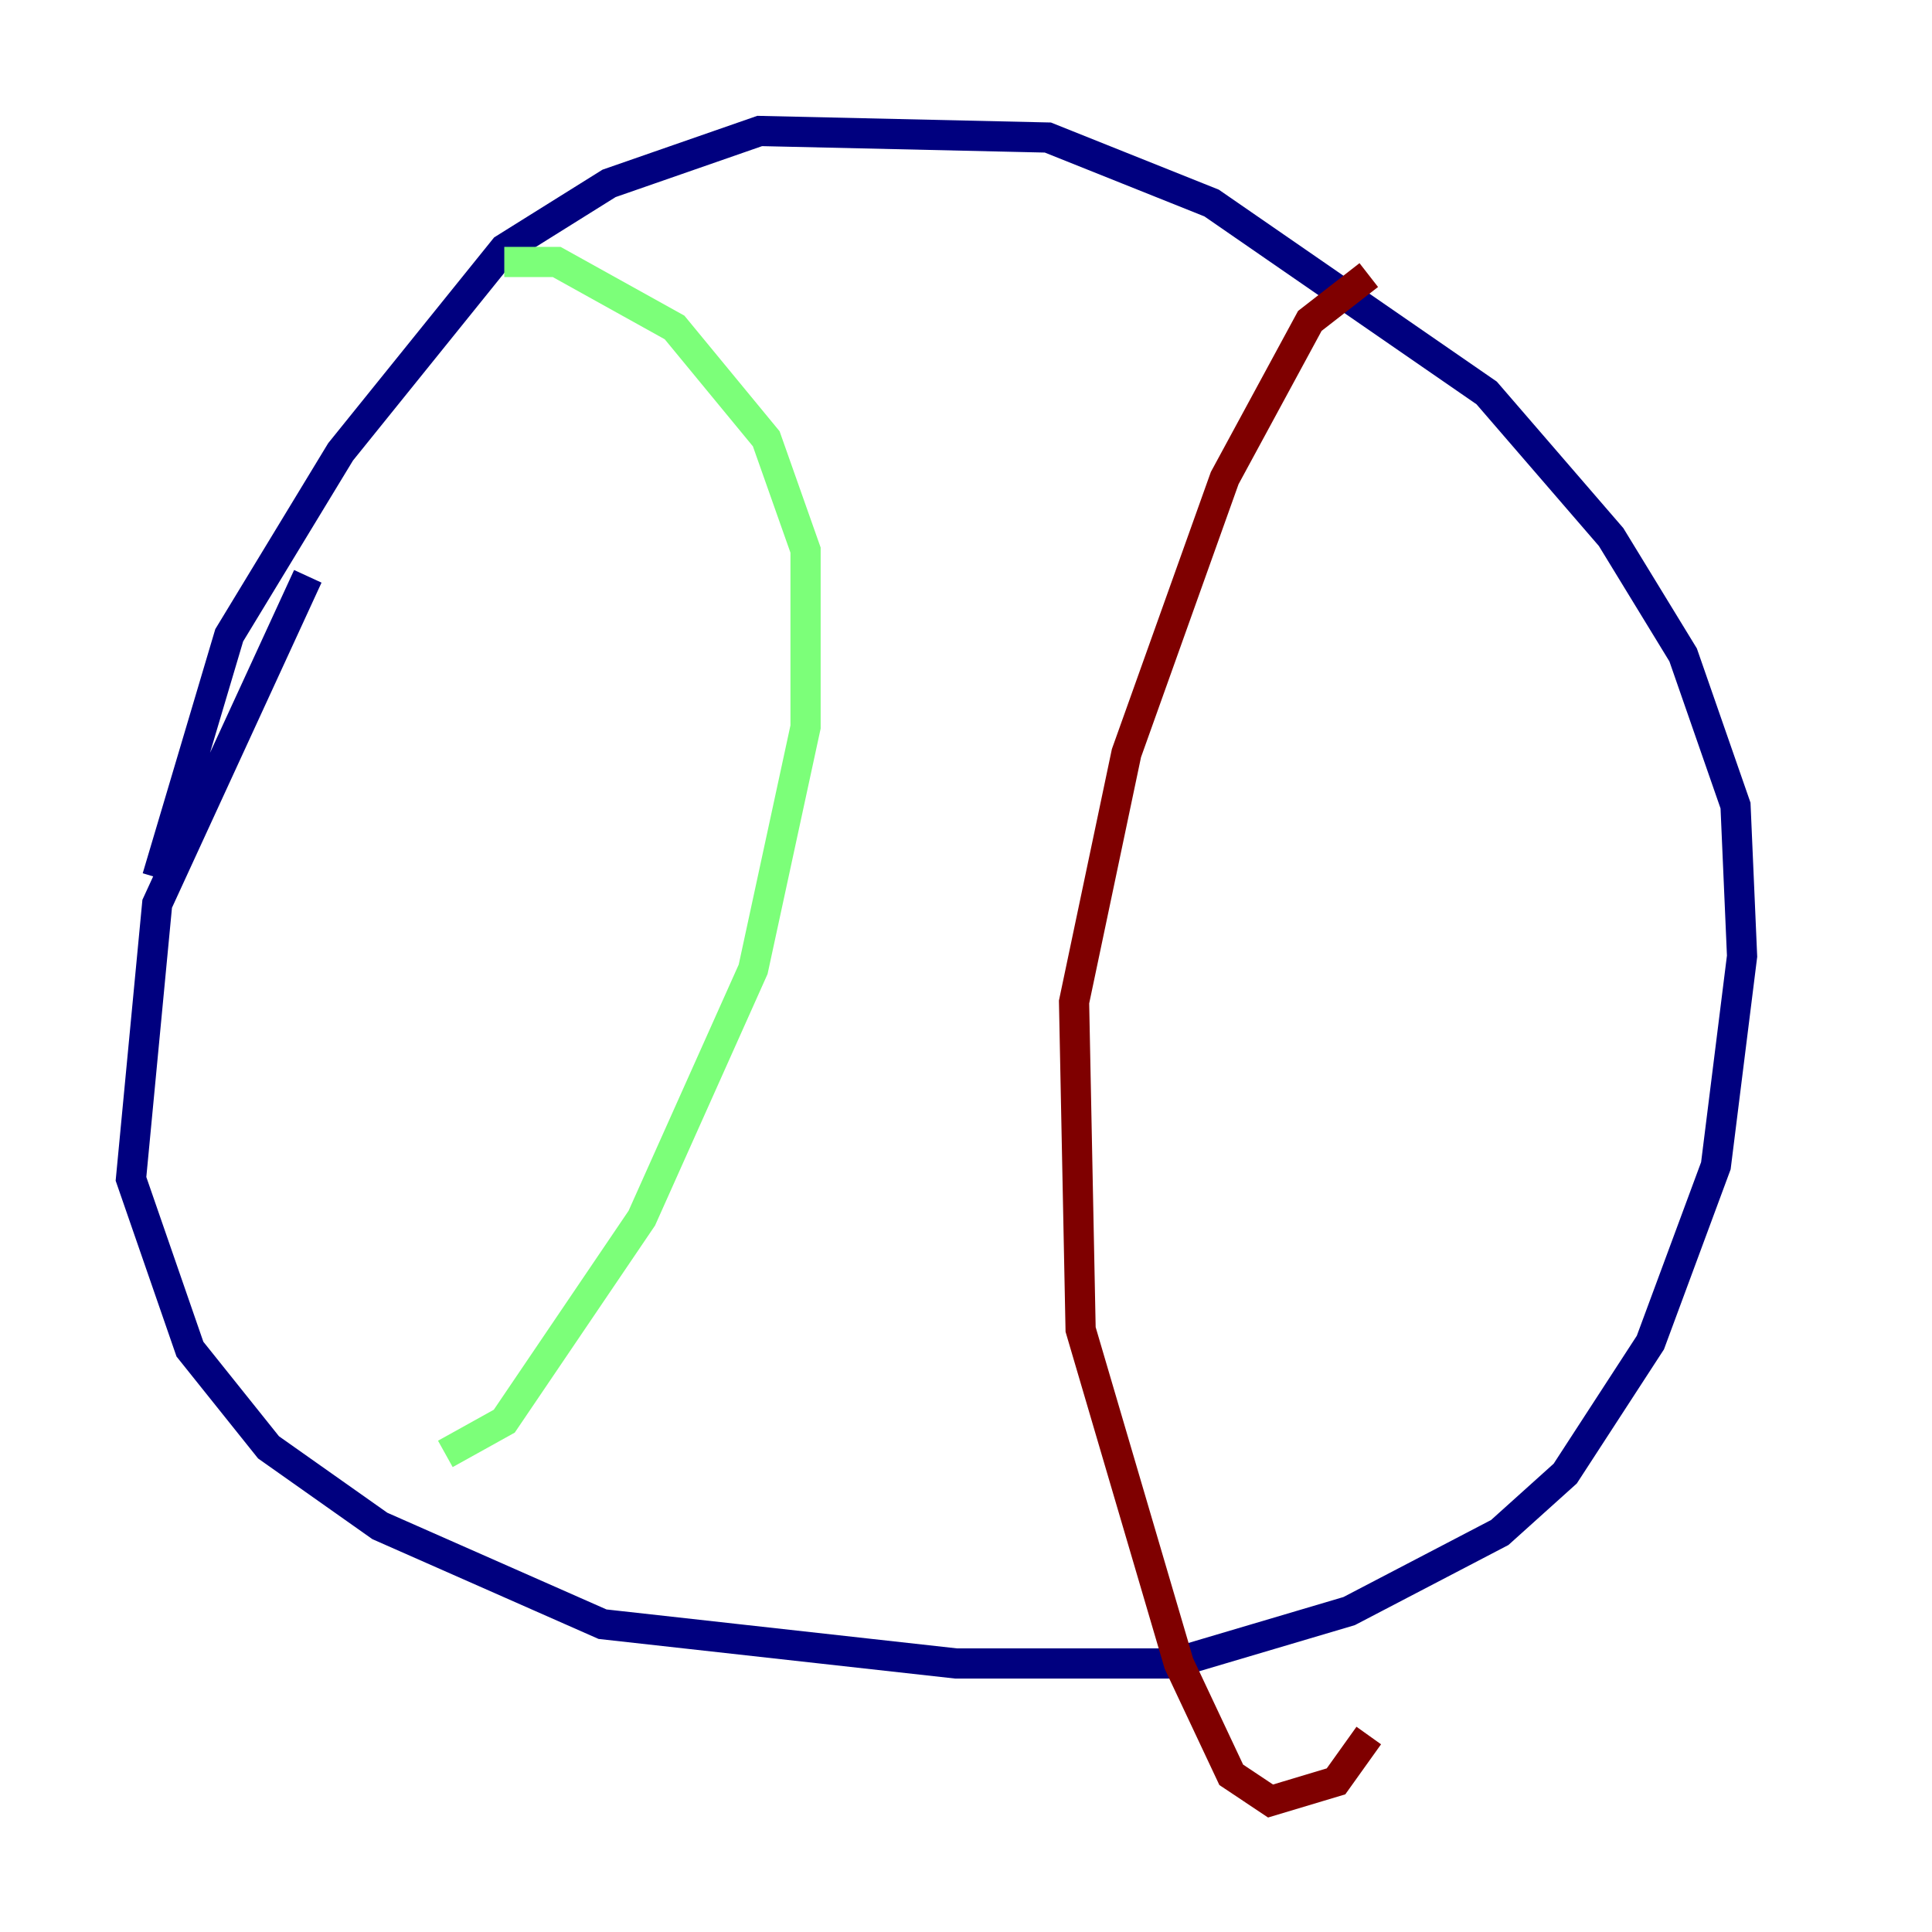 <?xml version="1.0" encoding="utf-8" ?>
<svg baseProfile="tiny" height="128" version="1.2" viewBox="0,0,128,128" width="128" xmlns="http://www.w3.org/2000/svg" xmlns:ev="http://www.w3.org/2001/xml-events" xmlns:xlink="http://www.w3.org/1999/xlink"><defs /><polyline fill="none" points="20.393,38.183 10.414,59.878 8.678,78.102 12.583,89.383 17.79,95.891 25.166,101.098 39.919,107.607 63.349,110.21 77.668,110.21 89.383,106.739 99.363,101.532 103.702,97.627 109.342,88.949 113.681,77.234 115.417,63.349 114.983,53.37 111.512,43.39 106.739,35.58 98.495,26.034 80.271,13.451 69.424,9.112 50.332,8.678 40.352,12.149 33.41,16.488 22.563,29.939 15.186,42.088 10.414,58.142" stroke="#00007f" stroke-width="2" /><polyline fill="none" points="33.41,17.356 36.881,17.356 44.691,21.695 50.766,29.071 53.37,36.447 53.37,48.163 49.898,64.217 42.522,80.705 33.41,94.156 29.505,96.325" stroke="#7cff79" stroke-width="2" /><polyline fill="none" points="90.685,18.224 86.78,21.261 81.139,31.675 74.63,49.898 71.159,66.386 71.593,88.081 78.102,110.21 81.573,117.586 84.176,119.322 88.515,118.02 90.685,114.983" stroke="#7f0000" stroke-width="2" /></svg>